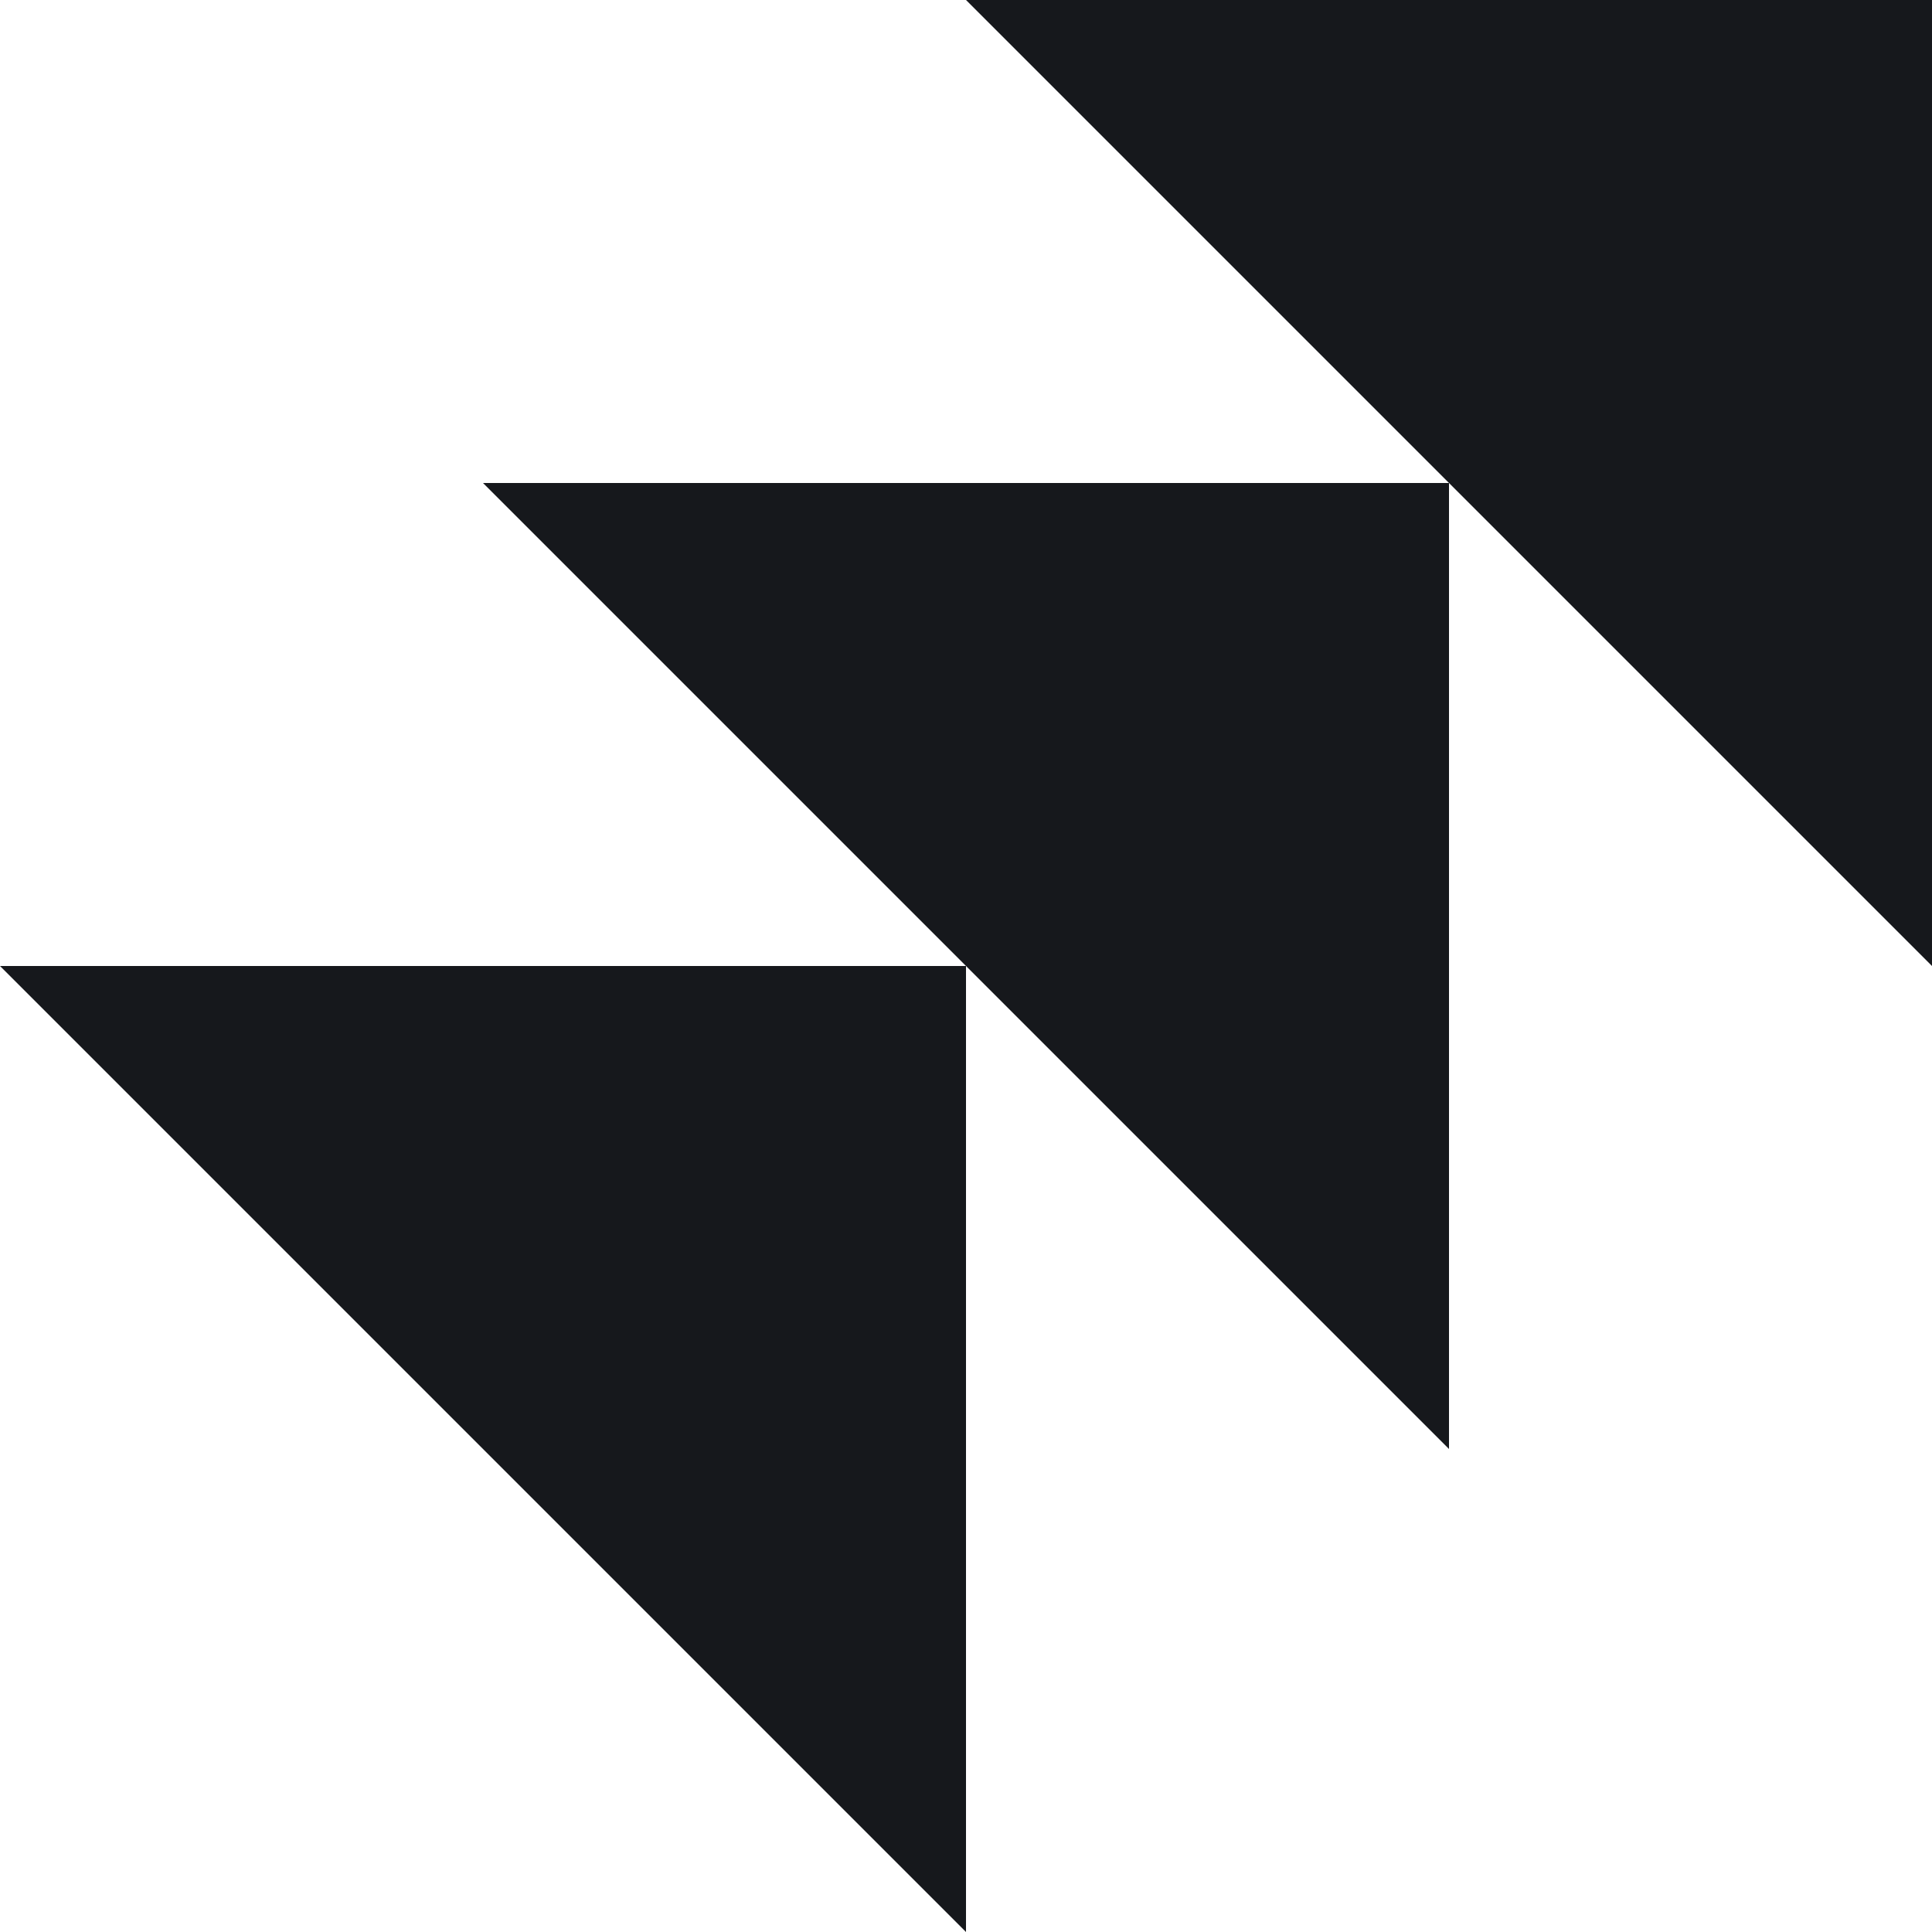 <?xml version="1.0" encoding="UTF-8"?><svg id="Layer_2" xmlns="http://www.w3.org/2000/svg" viewBox="0 0 200 200"><defs><style>.cls-1{fill:#16181c;}</style></defs><polygon class="cls-1" points="100 0 200 100 200 0 100 0"/><polygon class="cls-1" points="50 50 150 150 150 50 50 50"/><polygon class="cls-1" points="0 100 100 200 100 100 0 100"/></svg>